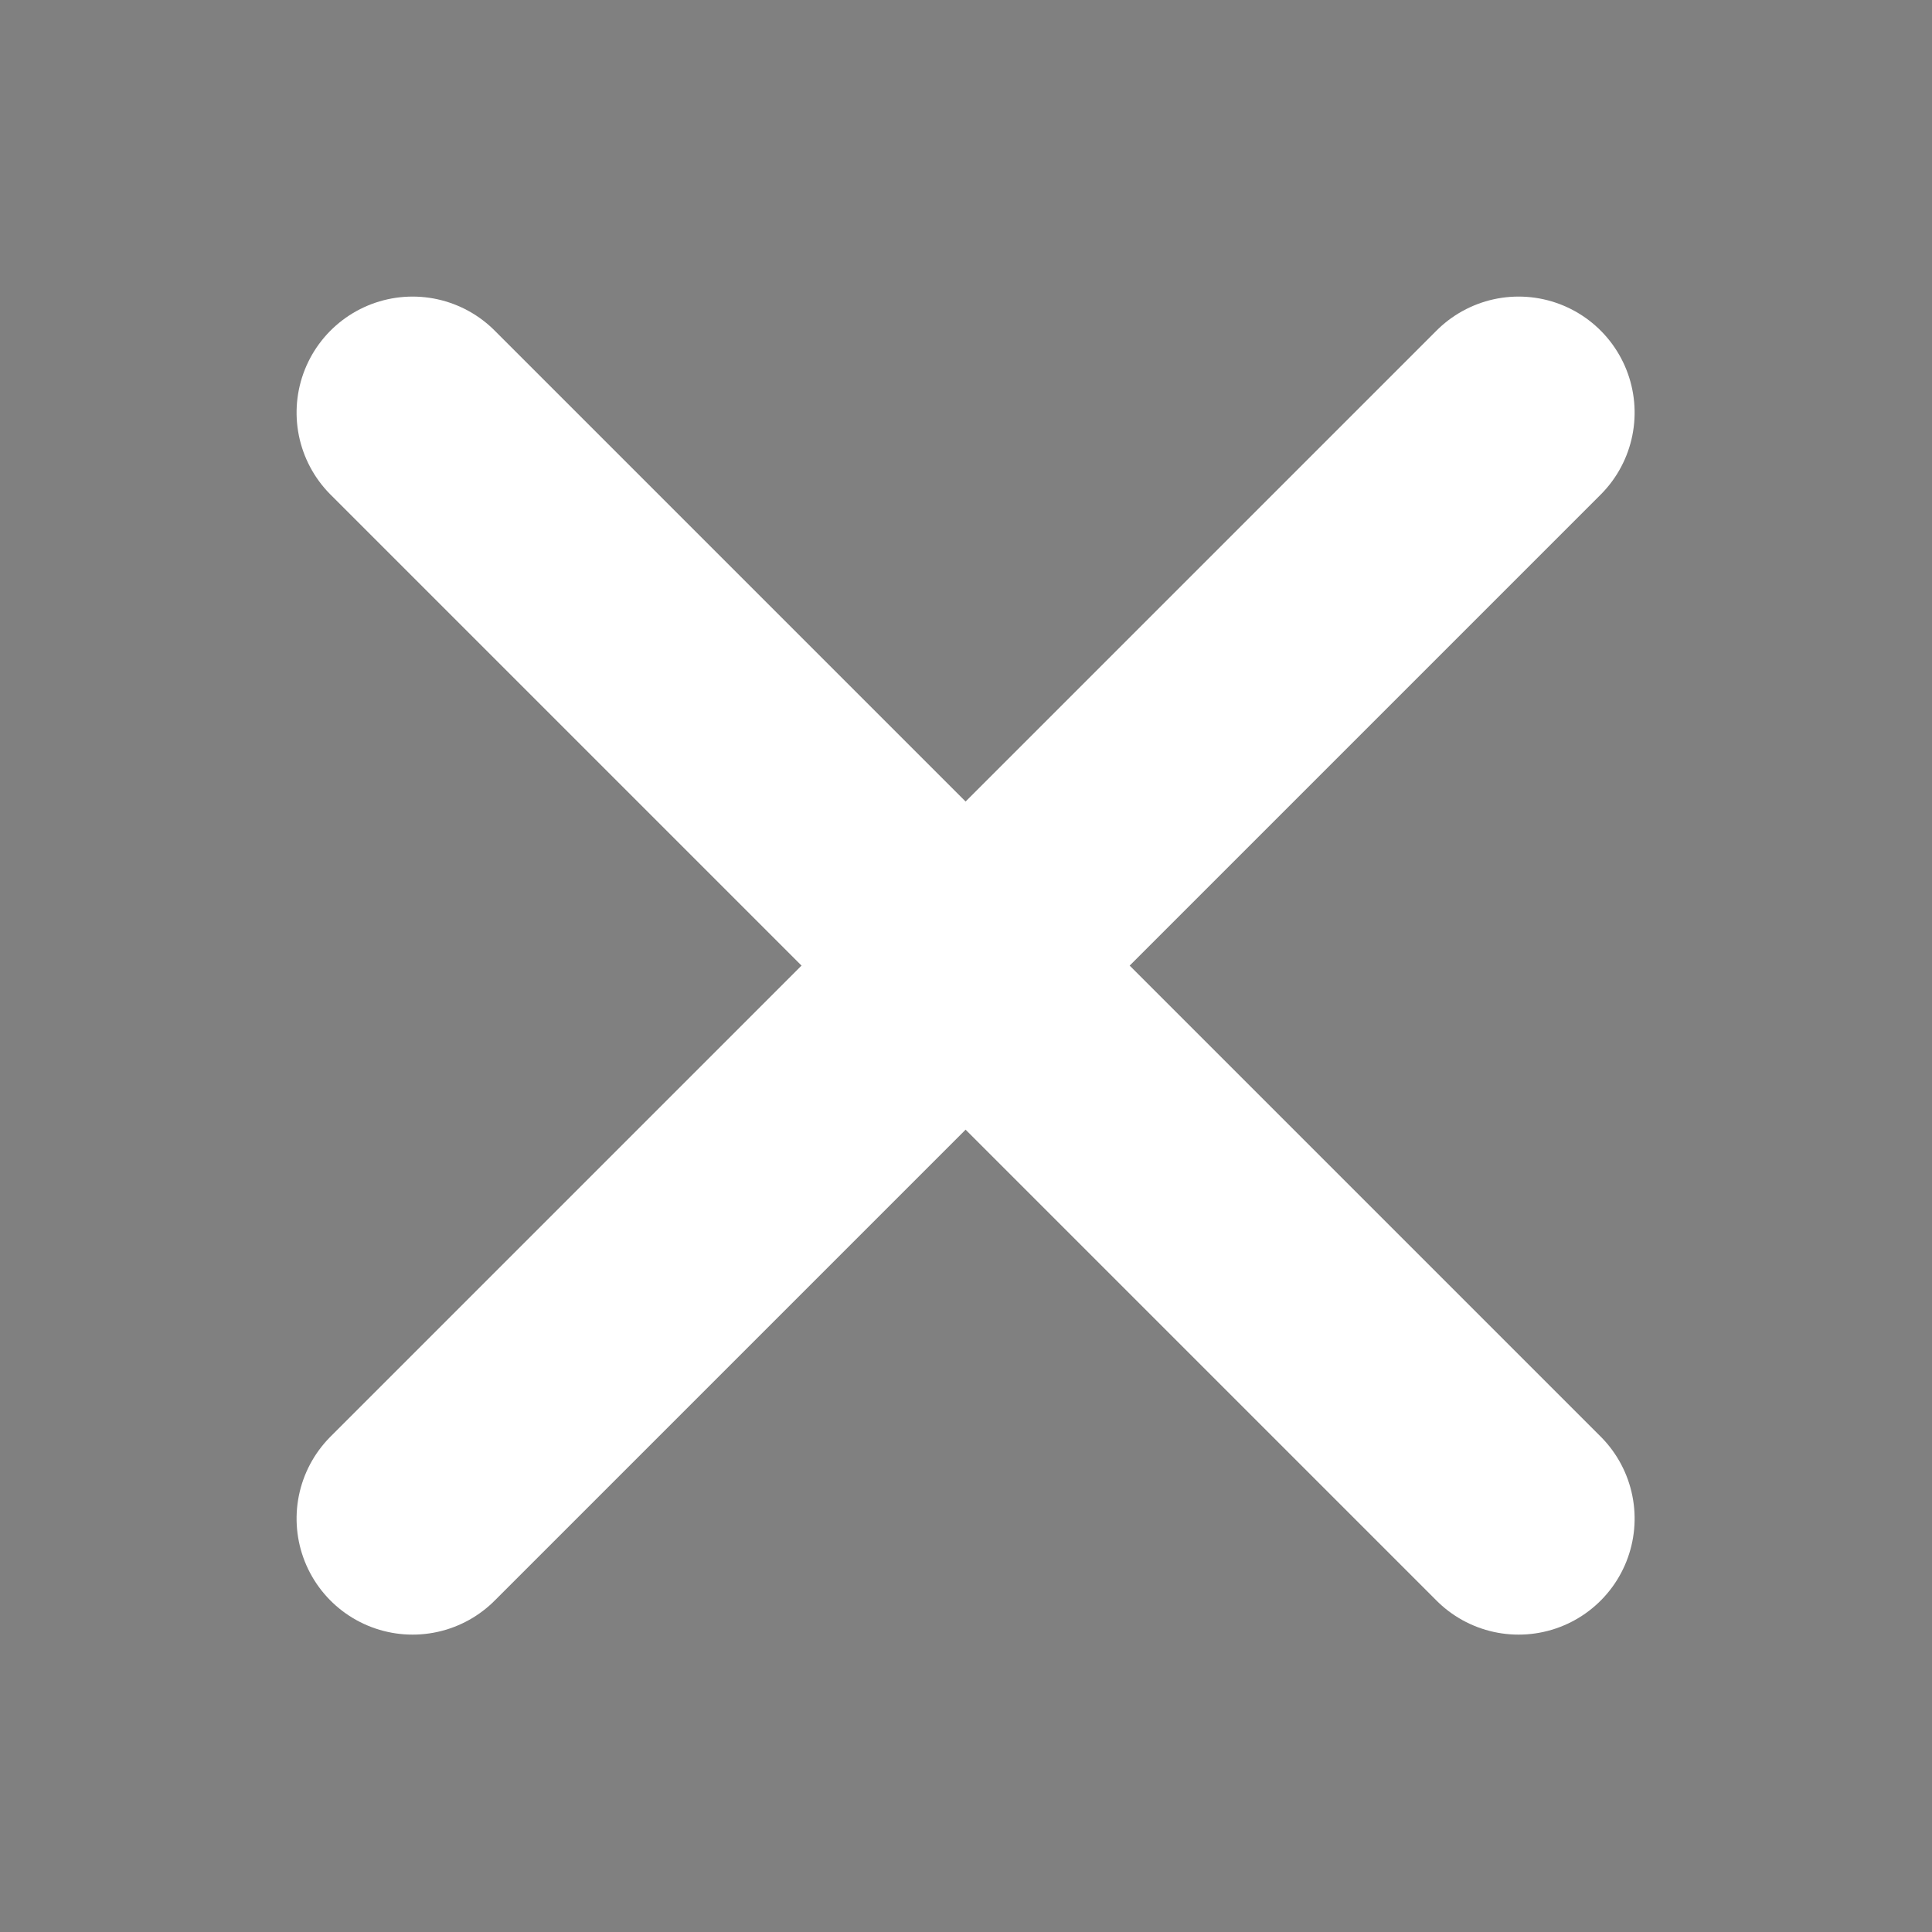 <?xml version="1.0" encoding="utf-8"?>
<svg viewBox="0 0 24 24" aria-hidden="true" xmlns="http://www.w3.org/2000/svg" width="24px" height="24px">
    <rect x="0" y="0" width="24" height="24" fill="#808080" stroke="none"/>
    <g stroke="#fff" stroke-linecap="round" stroke-linejoin="round" transform="matrix(1.153, 0, 0, 1.153, -1.841, -1.841)">
        <path d="M 6.042 17.958 L 17.958 6.042" style="transform-origin: 50% 50%; stroke-width: 2.5px;" transform="matrix(0, 1, -1, 0, 0, 0)"/>
        <path d="M 6.042 6.042 L 17.958 17.958" style="transform-origin: 50% 50%; stroke-width: 2.5px;" transform="matrix(0, 1, -1, 0, 0, 0)"/>
    </g>
</svg>